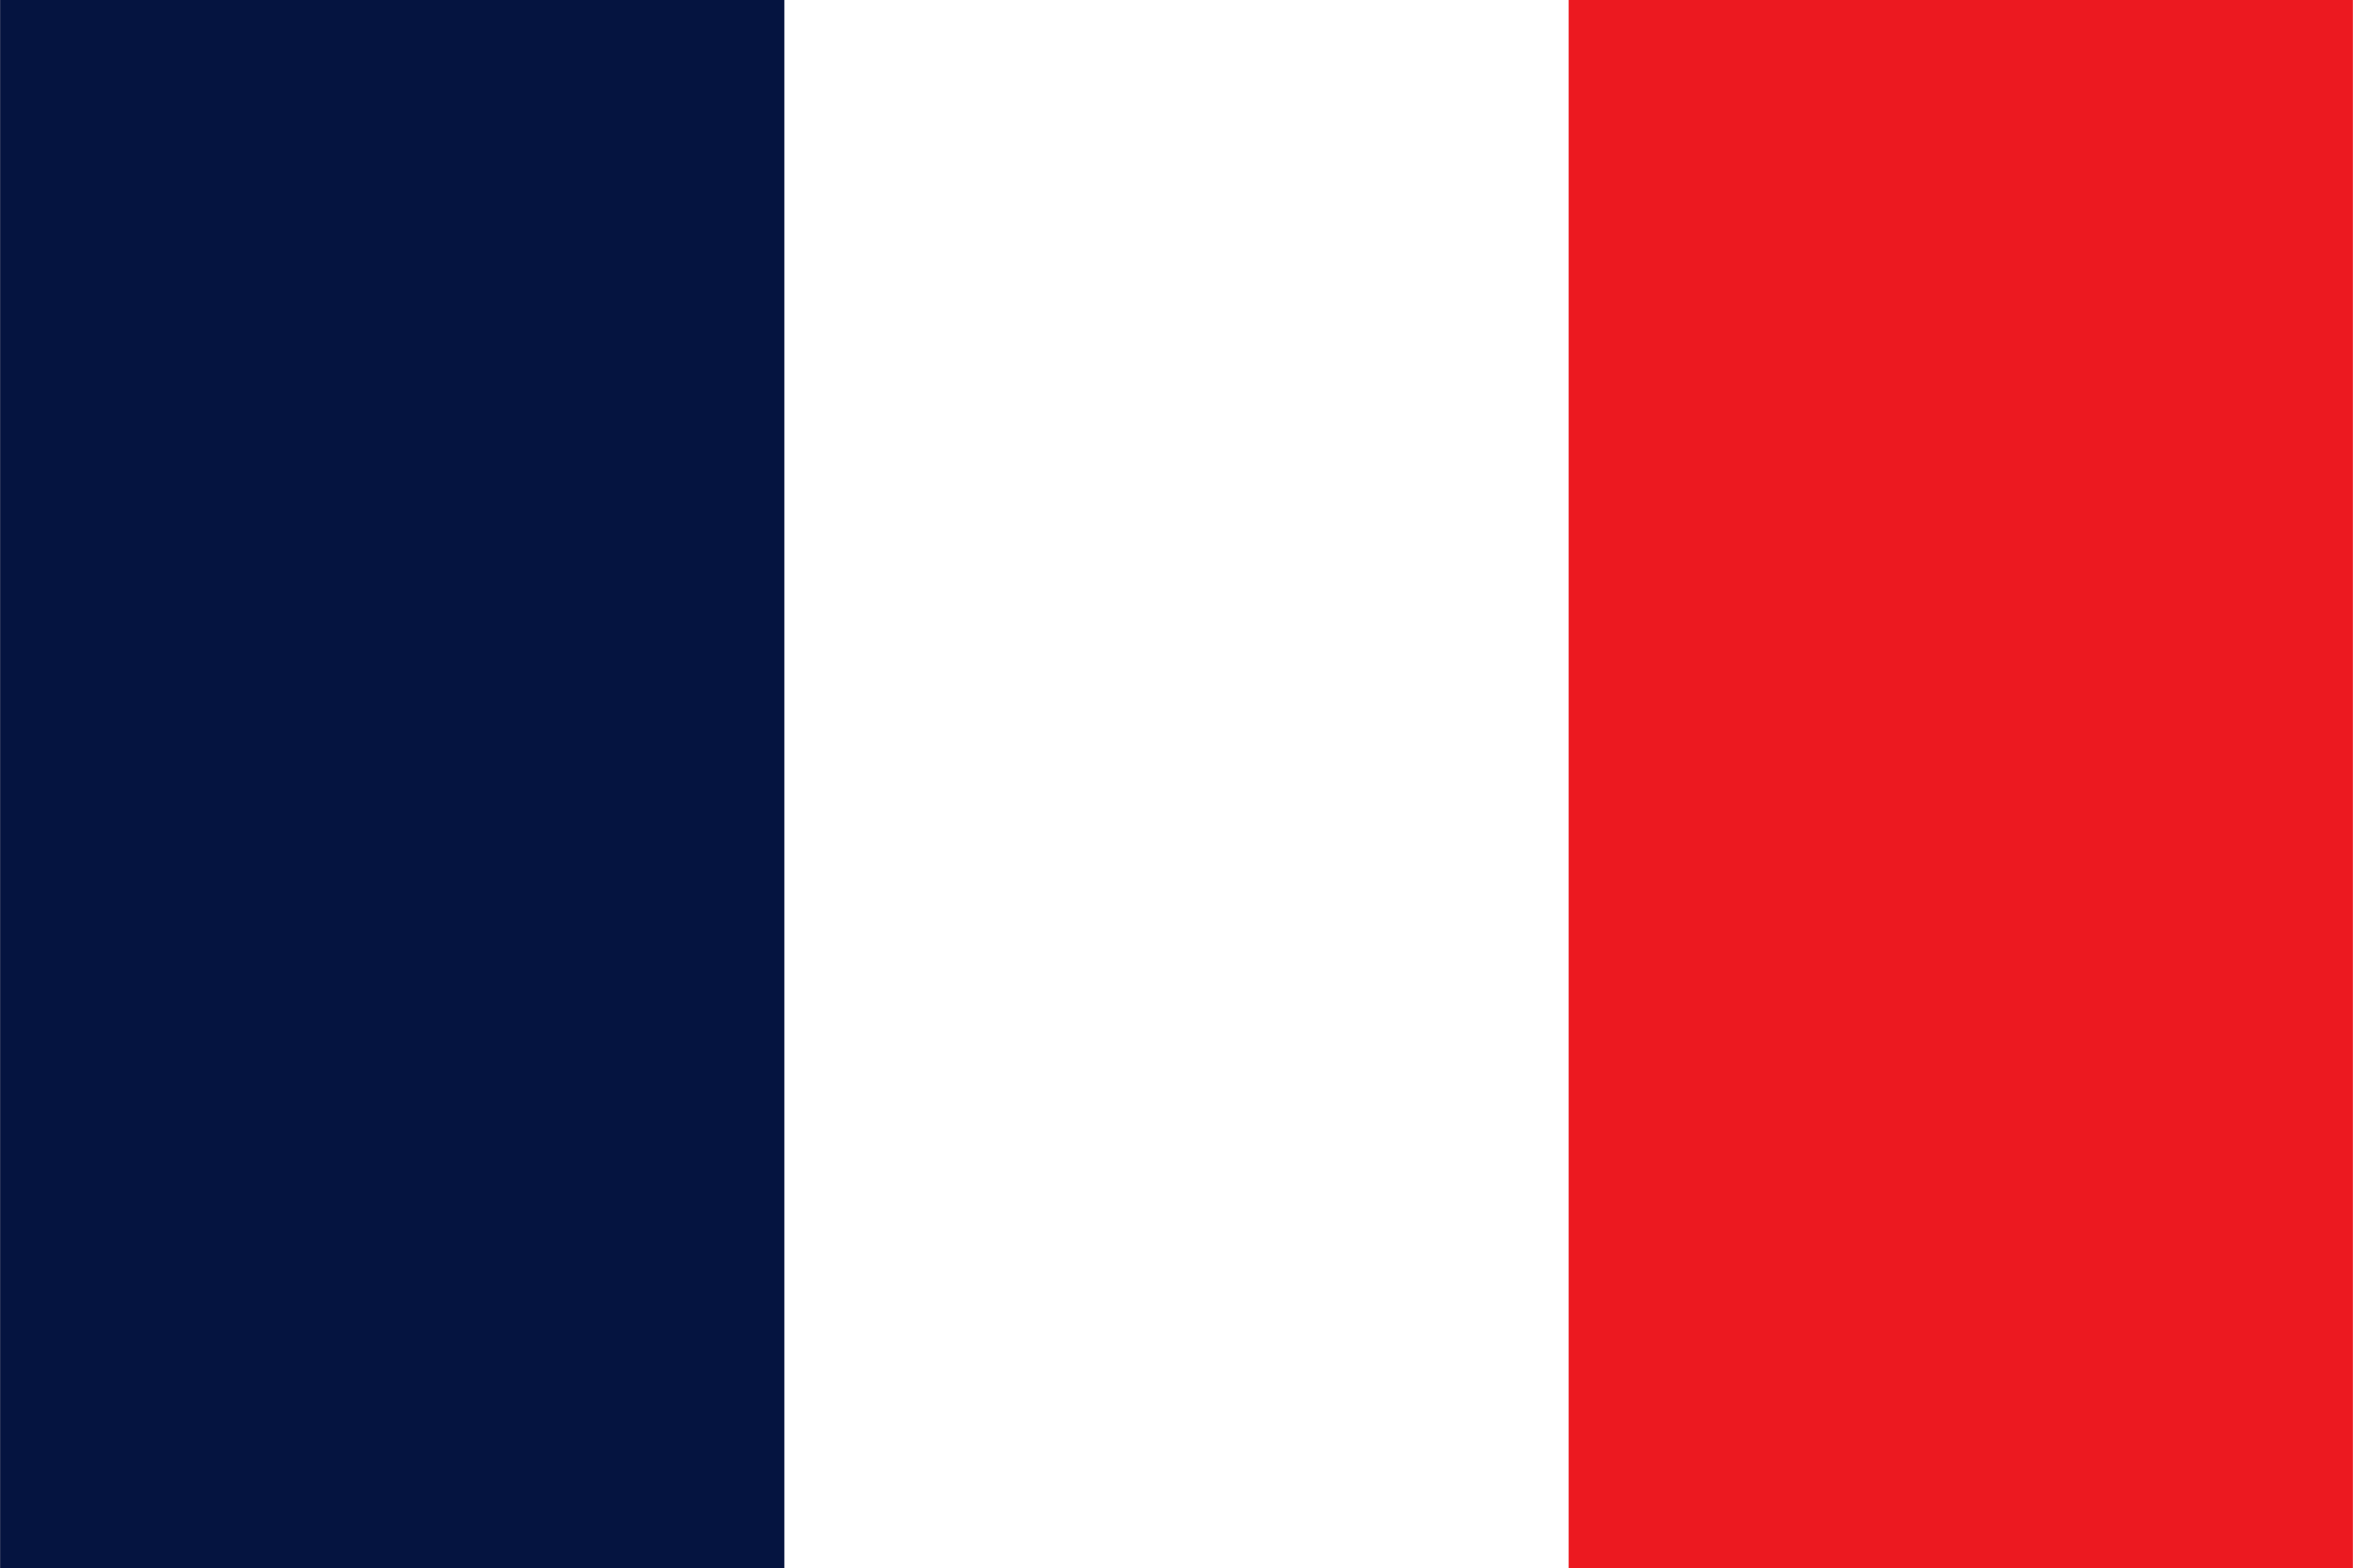 <?xml version='1.0' encoding='utf-8'?>
<svg:svg xmlns:svg="http://www.w3.org/2000/svg" viewBox="0 0 3.0 2.0" width="50.00" height="33.33"><svg:path fill="#EC1920" d="M0 0h3v2H0z" /><svg:path fill="#fff" d="M0 0h2v2H0z" /><svg:path fill="#051440" d="M0 0h1v2H0z" /></svg:svg>